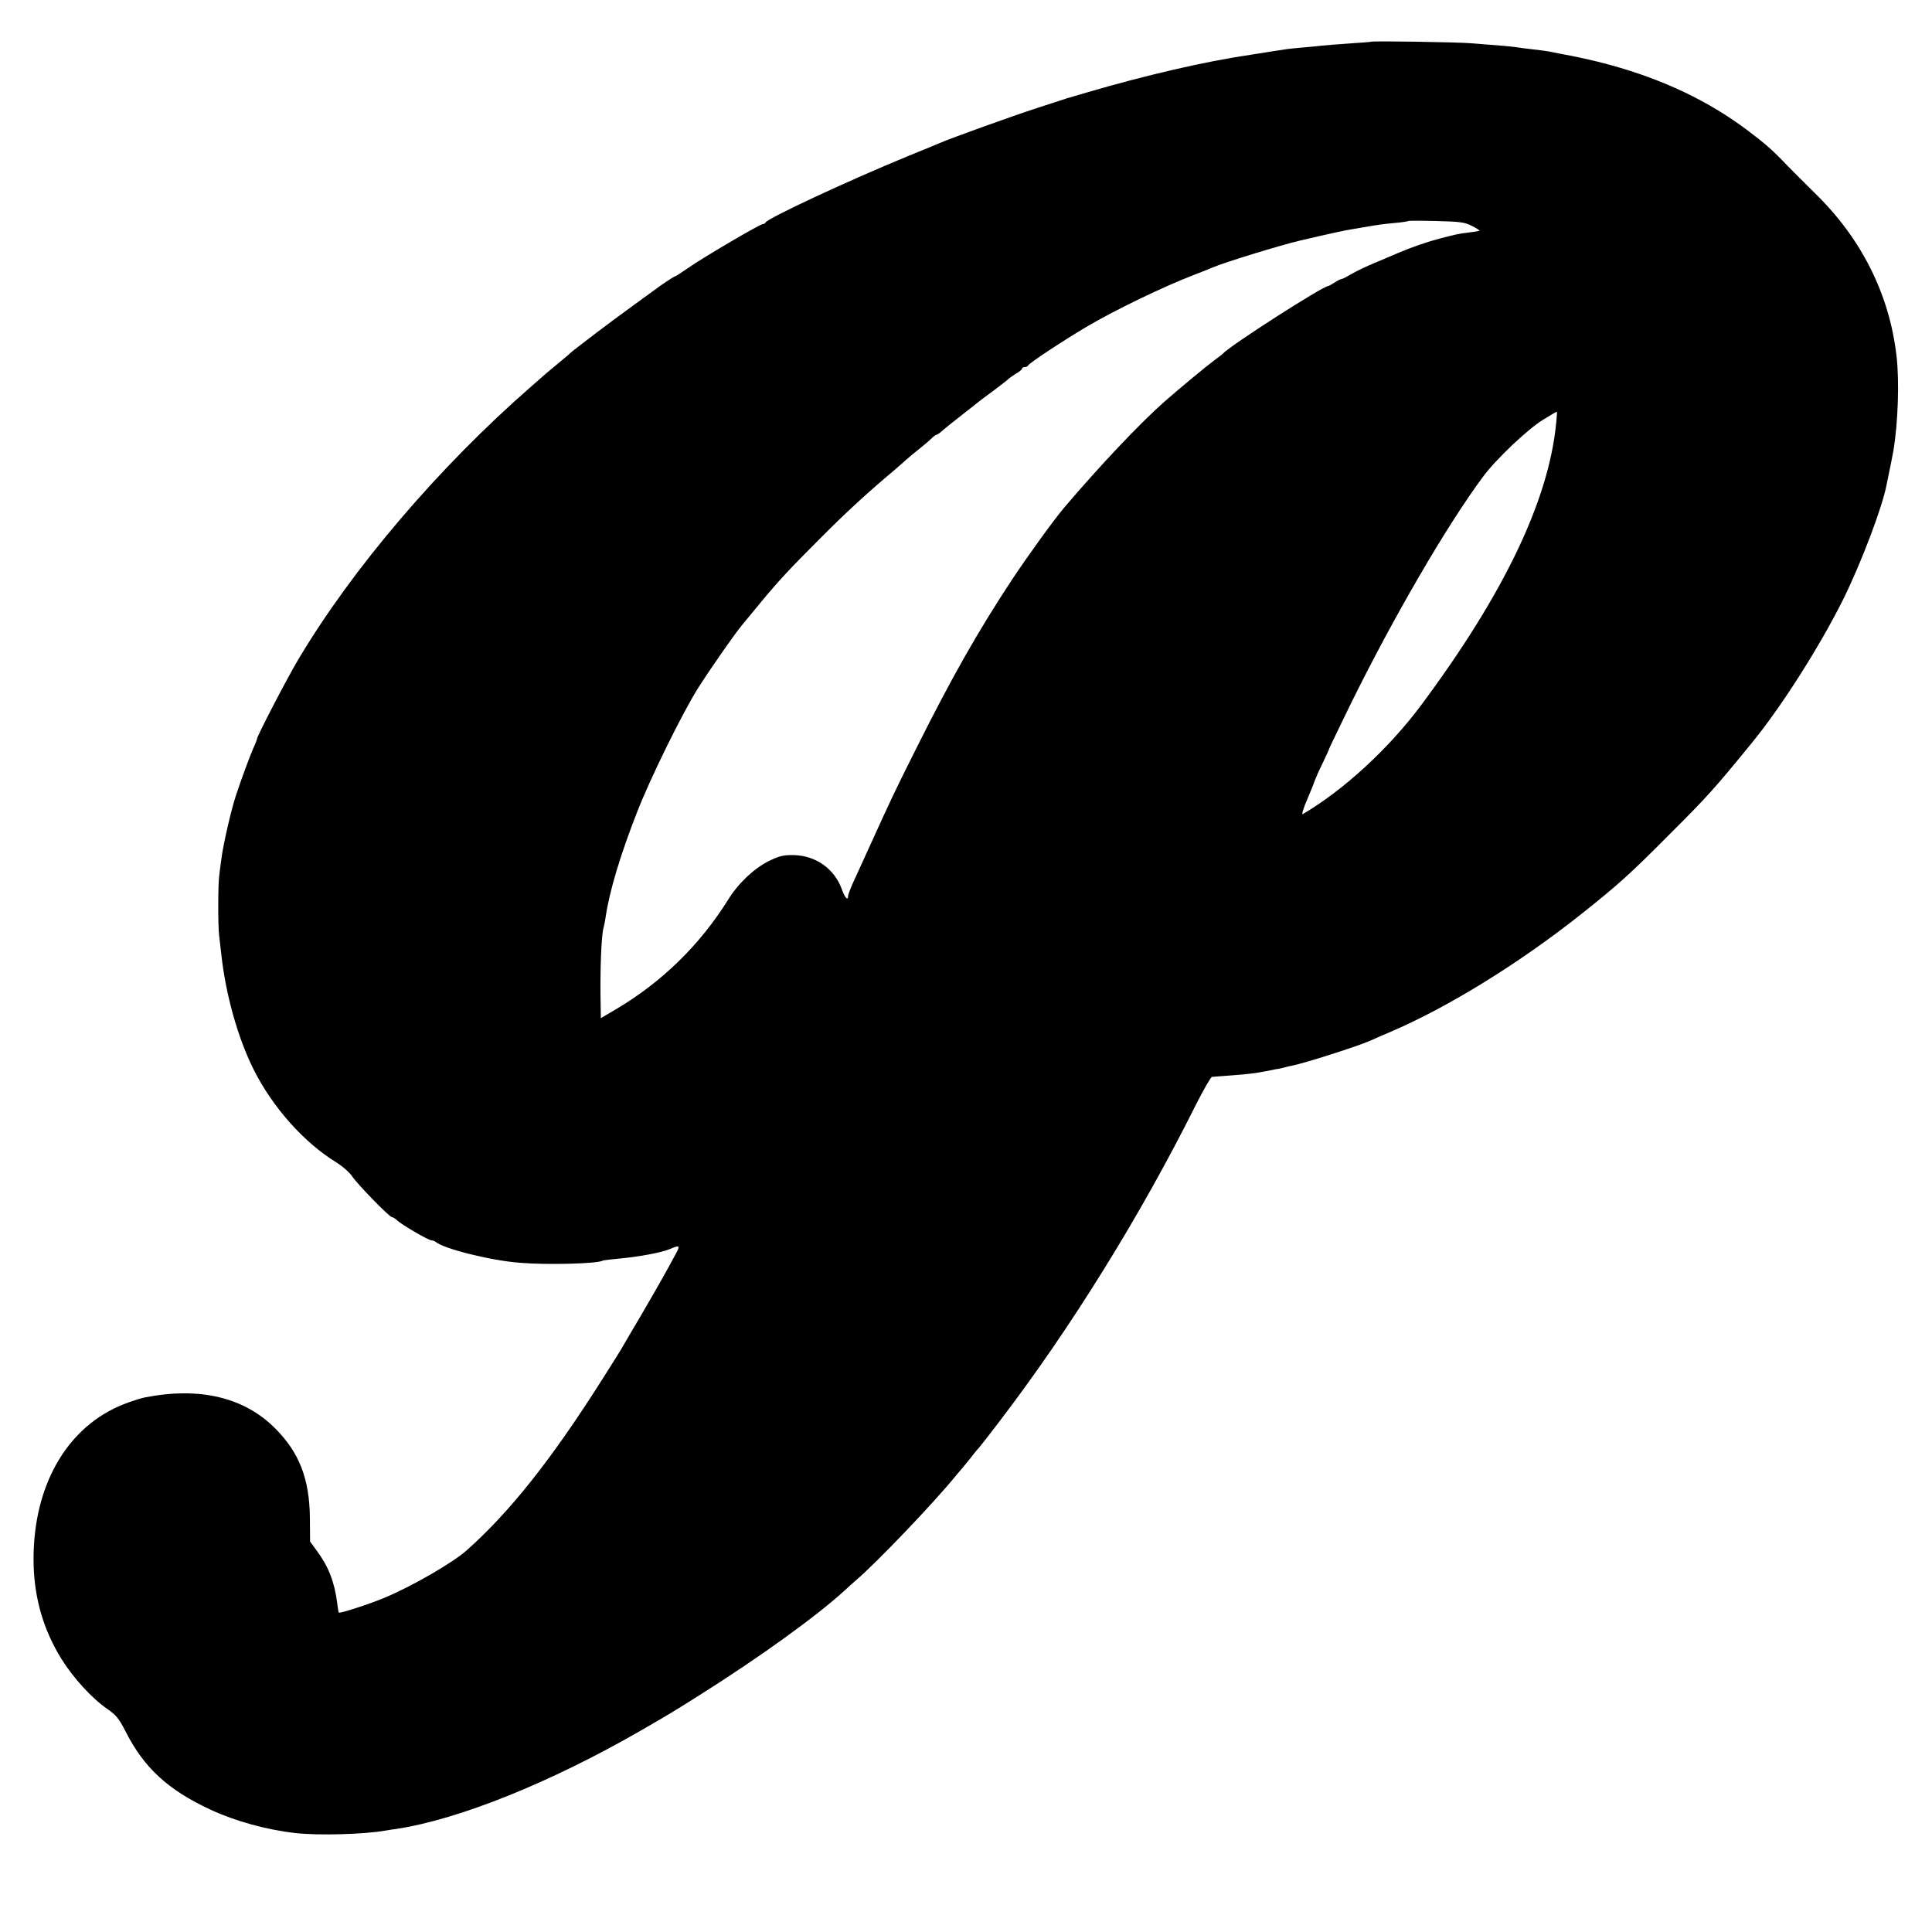 <?xml version="1.0" standalone="no"?>
<!DOCTYPE svg PUBLIC "-//W3C//DTD SVG 20010904//EN"
 "http://www.w3.org/TR/2001/REC-SVG-20010904/DTD/svg10.dtd">
<svg version="1.0" xmlns="http://www.w3.org/2000/svg"
 width="1000pt" height="1000pt" viewBox="0 0 1000 1000"
 preserveAspectRatio="xMidYMid meet">
<g transform="translate(0,1000) scale(0.1,-0.1)"
fill="#000000" stroke="none">
<path d="M7097 9784 c-1 -1 -51 -5 -112 -9 -60 -4 -123 -9 -140 -11 -16 -2
-58 -6 -93 -9 -34 -3 -75 -7 -90 -9 -15 -2 -47 -7 -72 -11 -25 -4 -58 -9 -75
-12 -16 -2 -39 -6 -50 -8 -223 -32 -537 -105 -834 -192 -47 -14 -89 -26 -95
-28 -6 -1 -18 -5 -26 -8 -8 -3 -73 -24 -145 -47 -117 -38 -449 -157 -500 -180
-11 -5 -87 -36 -170 -70 -300 -123 -725 -321 -733 -342 -2 -4 -8 -8 -14 -8
-15 0 -312 -175 -385 -226 -34 -24 -65 -44 -68 -44 -6 0 -76 -47 -110 -73 -5
-4 -55 -40 -110 -80 -98 -70 -315 -235 -325 -246 -3 -4 -30 -26 -60 -51 -30
-25 -57 -47 -60 -50 -3 -3 -39 -34 -80 -70 -477 -416 -926 -942 -1207 -1415
-59 -99 -213 -396 -213 -410 0 -3 -8 -25 -19 -48 -20 -47 -59 -151 -89 -242
-25 -73 -68 -262 -76 -330 -4 -27 -9 -66 -11 -85 -7 -44 -7 -263 -1 -310 2
-19 7 -62 11 -95 22 -209 86 -438 168 -601 97 -194 260 -377 424 -478 34 -21
73 -55 86 -75 29 -43 193 -211 206 -211 5 0 16 -7 25 -15 21 -22 164 -105 179
-105 7 0 17 -4 22 -8 40 -35 286 -97 435 -108 143 -12 404 -5 430 11 3 2 39 6
79 10 103 9 222 31 266 49 55 24 58 21 29 -31 -14 -27 -42 -77 -62 -113 -20
-36 -72 -126 -115 -200 -44 -74 -85 -144 -91 -155 -6 -12 -55 -90 -109 -175
-263 -415 -479 -687 -702 -885 -72 -64 -283 -186 -425 -245 -75 -32 -231 -82
-236 -77 -2 1 -6 25 -9 52 -14 108 -45 187 -105 268 l-35 48 -1 122 c-2 201
-54 337 -178 462 -160 162 -391 218 -676 162 -39 -8 -121 -37 -165 -60 -267
-134 -420 -436 -411 -807 5 -178 52 -337 143 -485 62 -100 159 -206 239 -261
45 -31 61 -51 94 -116 95 -188 220 -303 440 -405 127 -59 289 -104 440 -121
118 -13 352 -7 466 13 16 3 43 7 59 9 324 50 795 240 1259 507 166 96 167 97
310 187 312 197 600 405 746 538 19 18 46 42 60 54 109 93 403 401 516 540 16
19 31 37 34 40 3 3 23 28 45 55 21 28 42 52 45 55 3 3 49 61 101 130 369 482
733 1069 1018 1640 40 79 78 145 84 146 7 1 54 4 104 8 90 7 120 11 173 21 14
3 39 8 55 11 17 2 38 7 47 10 9 3 25 6 35 8 66 13 342 101 407 130 17 8 60 27
96 42 302 128 675 359 995 613 197 157 251 206 455 411 200 200 230 233 426
473 155 189 354 503 475 746 94 191 202 476 224 592 3 13 7 35 10 49 13 62 16
78 25 126 24 142 32 362 16 494 -37 318 -182 607 -423 841 -48 48 -111 110
-140 140 -76 80 -112 112 -206 183 -203 153 -438 265 -717 341 -76 21 -180 44
-265 59 -16 3 -39 8 -50 10 -11 2 -49 7 -85 11 -36 4 -74 9 -84 11 -19 3 -83
9 -230 20 -69 6 -514 13 -519 8z m521 -953 c24 -12 42 -24 40 -25 -1 -2 -25
-6 -53 -9 -57 -7 -65 -9 -154 -32 -65 -17 -146 -45 -216 -75 -22 -9 -76 -32
-120 -51 -44 -18 -98 -44 -119 -57 -22 -13 -45 -25 -51 -26 -7 -1 -24 -9 -38
-19 -15 -9 -28 -17 -31 -17 -28 0 -508 -308 -546 -350 -3 -4 -23 -19 -45 -35
-37 -27 -189 -153 -259 -215 -123 -108 -335 -332 -520 -550 -53 -63 -187 -248
-271 -375 -174 -264 -311 -506 -490 -864 -110 -219 -136 -274 -232 -486 -25
-55 -63 -138 -84 -184 -22 -46 -39 -90 -39 -97 0 -29 -17 -12 -33 34 -38 105
-134 173 -247 176 -55 1 -76 -4 -131 -31 -76 -38 -157 -114 -209 -198 -148
-237 -344 -428 -582 -569 l-78 -46 -1 63 c-4 173 3 373 16 409 2 7 7 31 10 53
19 130 75 318 162 540 69 178 233 510 314 640 58 92 190 282 230 330 9 11 54
65 99 120 93 112 146 169 306 329 134 135 249 240 379 349 27 23 56 49 65 57
9 8 38 33 65 54 28 22 58 48 68 58 10 10 21 18 25 18 4 0 18 10 32 23 14 12
61 50 105 84 44 35 85 66 90 71 6 4 37 28 70 52 33 25 66 50 73 57 7 7 26 20
42 30 17 9 30 21 30 25 0 4 6 8 14 8 8 0 16 4 18 9 4 11 190 134 308 203 145
85 389 203 547 264 37 14 82 32 98 39 62 27 356 117 455 140 122 29 241 55
265 58 17 3 46 8 65 11 80 14 98 16 160 22 36 3 67 8 69 10 2 2 67 2 145 0
122 -3 147 -6 184 -25z m437 -1018 c-38 -401 -269 -884 -697 -1460 -168 -226
-401 -441 -615 -567 -7 -4 3 30 23 76 20 46 38 92 41 102 4 11 21 50 40 88 18
38 33 70 33 73 0 2 49 104 109 227 219 445 500 930 689 1183 67 90 230 244
308 292 38 23 70 42 72 42 2 1 0 -25 -3 -56z"/>
</g>
</svg>
